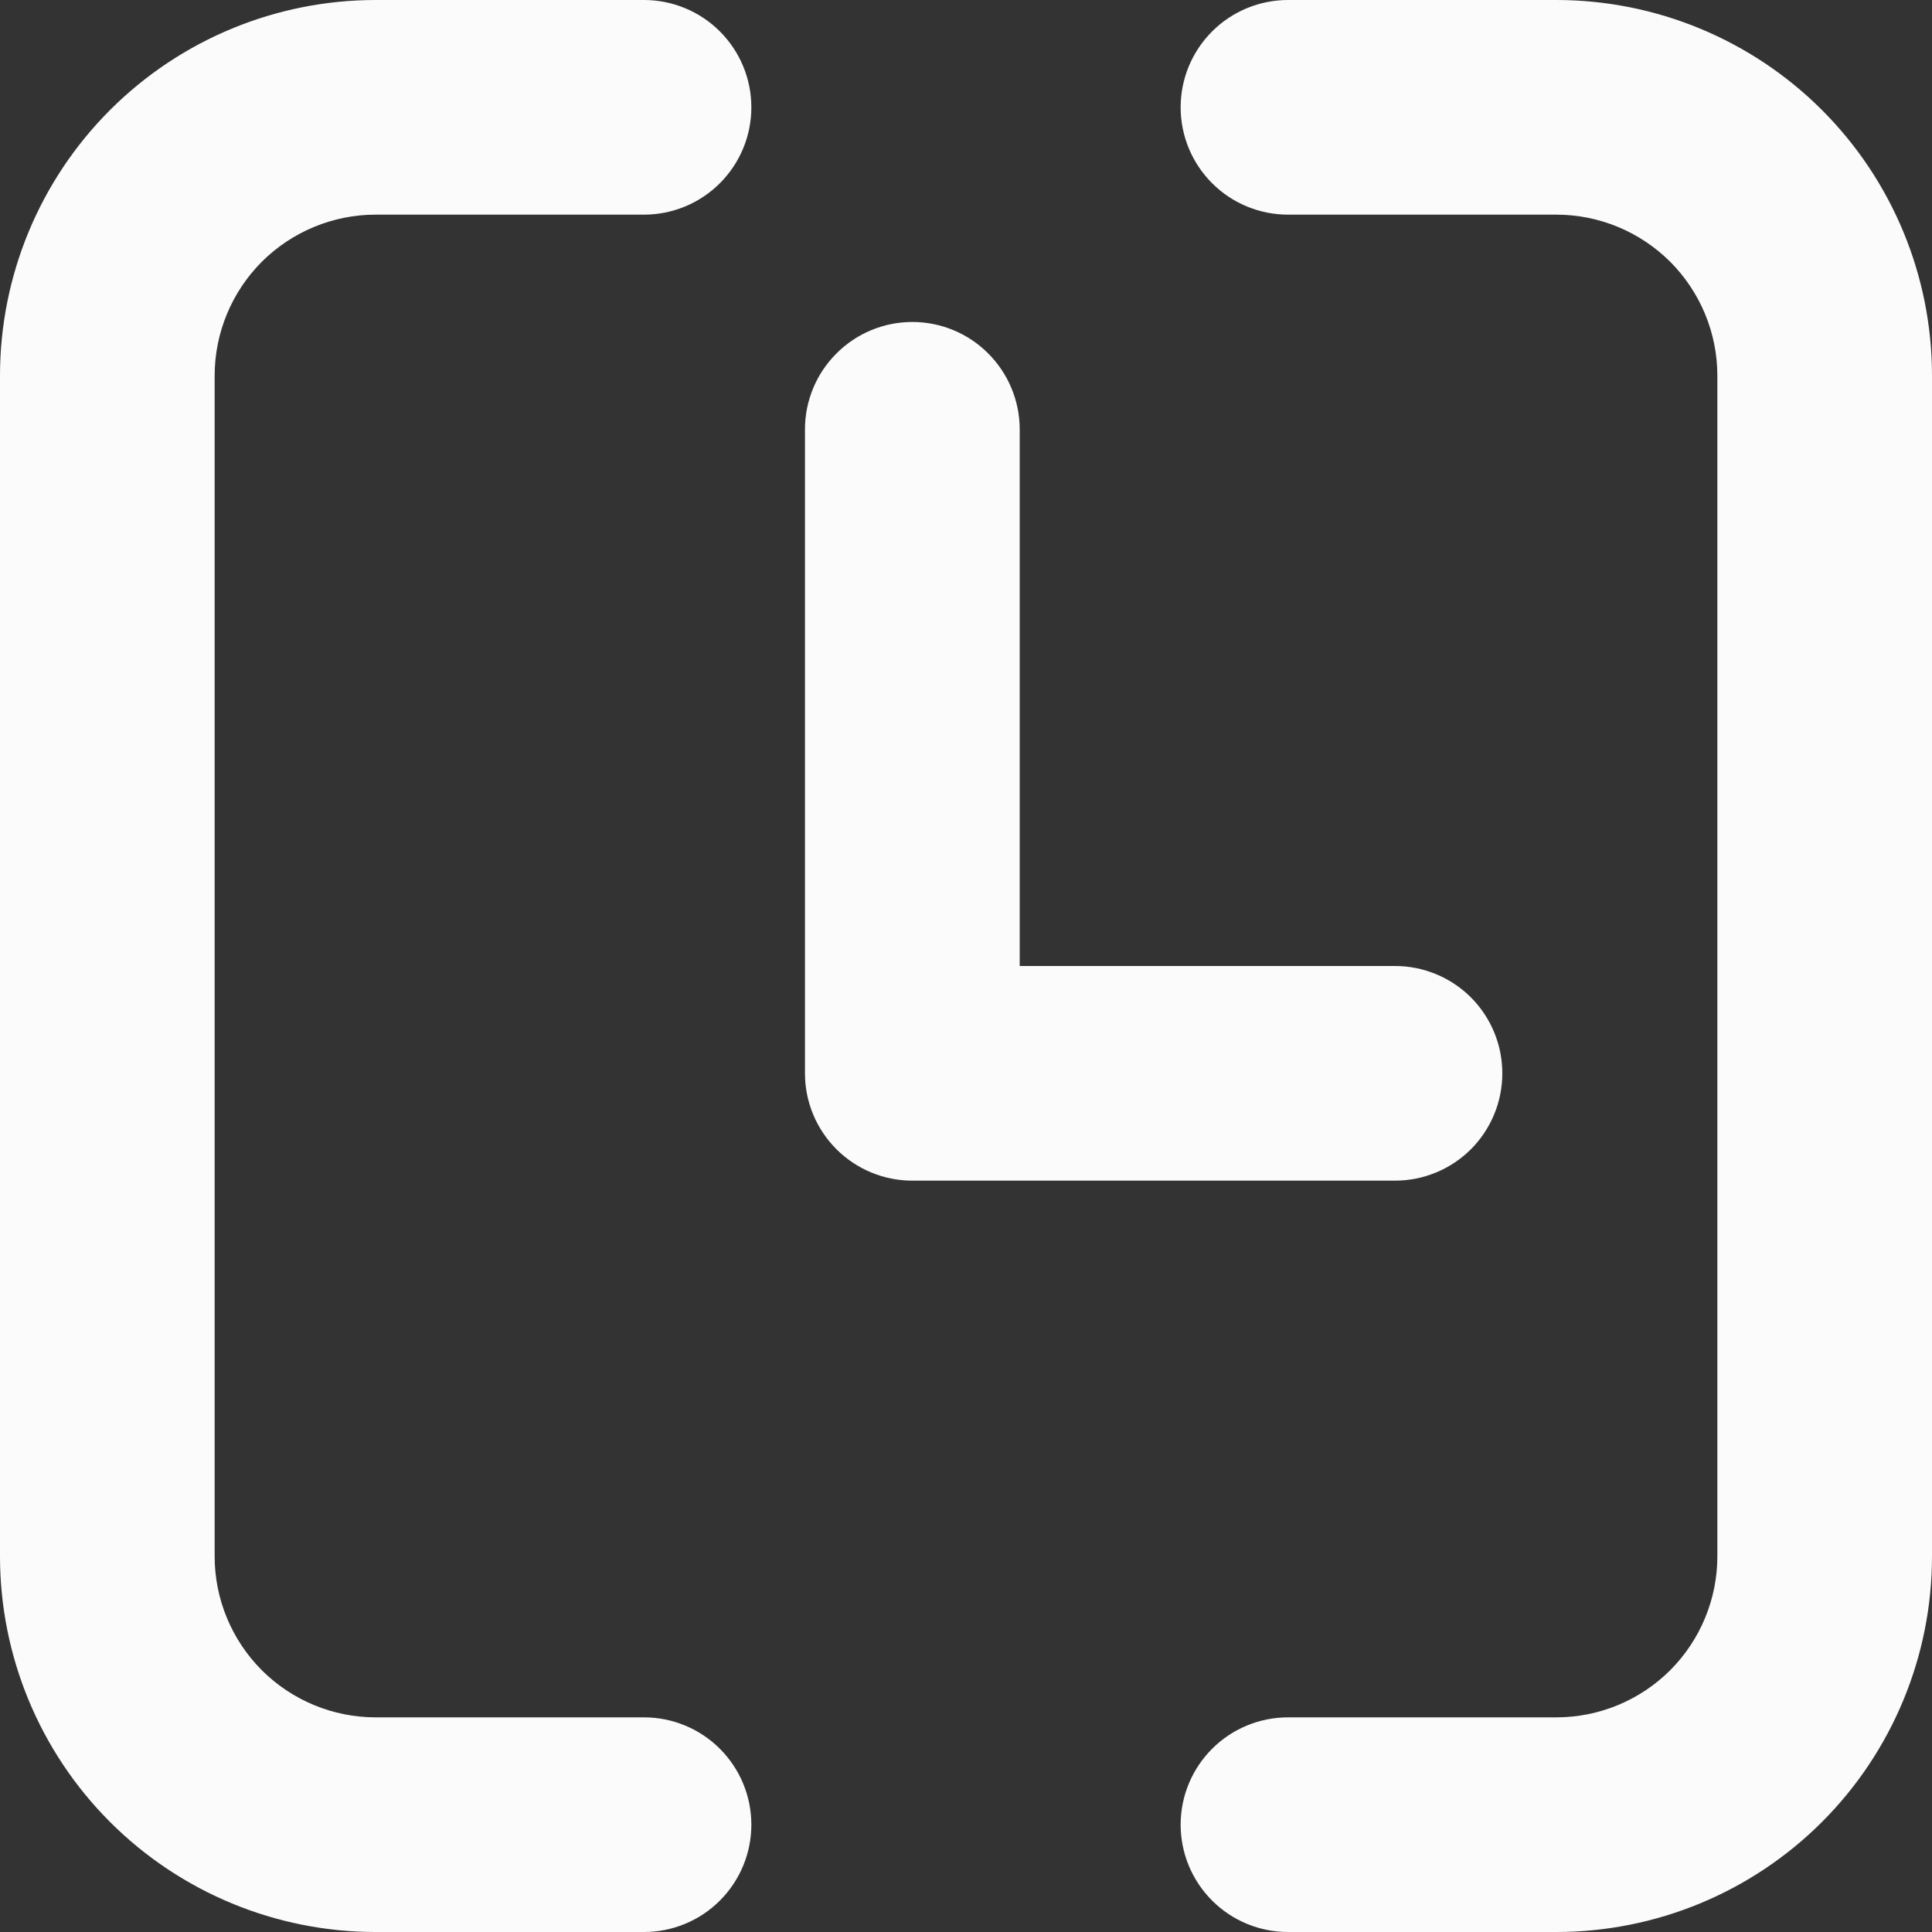 <svg width="20" height="20" viewBox="0 0 20 20" fill="none" xmlns="http://www.w3.org/2000/svg">
<rect x="0" y="0" width="20" height="20" fill="#333333" stroke="none"/>
<path d="M13.333 0C13.039 0 12.756 0.117 12.548 0.325C12.339 0.534 12.222 0.816 12.222 1.111C12.222 1.406 12.339 1.688 12.548 1.897C12.756 2.105 13.039 2.222 13.333 2.222H16.111C16.553 2.222 16.977 2.398 17.29 2.71C17.602 3.023 17.778 3.447 17.778 3.889V16.111C17.778 16.553 17.602 16.977 17.29 17.29C16.977 17.602 16.553 17.778 16.111 17.778H13.333C13.039 17.778 12.756 17.895 12.548 18.103C12.339 18.312 12.222 18.594 12.222 18.889C12.222 19.184 12.339 19.466 12.548 19.675C12.756 19.883 13.039 20 13.333 20H16.111C17.142 20 18.132 19.59 18.861 18.861C19.59 18.132 20 17.142 20 16.111V3.889C20 2.857 19.59 1.868 18.861 1.139C18.132 0.41 17.142 0 16.111 0H13.333ZM2.222 3.889C2.222 3.447 2.398 3.023 2.71 2.71C3.023 2.398 3.447 2.222 3.889 2.222H6.667C6.961 2.222 7.244 2.105 7.452 1.897C7.661 1.688 7.778 1.406 7.778 1.111C7.778 0.816 7.661 0.534 7.452 0.325C7.244 0.117 6.961 0 6.667 0H3.889C2.857 0 1.868 0.41 1.139 1.139C0.41 1.868 0 2.857 0 3.889V16.111C0 17.142 0.41 18.132 1.139 18.861C1.868 19.59 2.857 20 3.889 20H6.667C6.961 20 7.244 19.883 7.452 19.675C7.661 19.466 7.778 19.184 7.778 18.889C7.778 18.594 7.661 18.312 7.452 18.103C7.244 17.895 6.961 17.778 6.667 17.778H3.889C3.447 17.778 3.023 17.602 2.71 17.29C2.398 16.977 2.222 16.553 2.222 16.111V3.889ZM10.556 4.444C10.556 4.15 10.438 3.867 10.23 3.659C10.022 3.45 9.739 3.333 9.444 3.333C9.15 3.333 8.867 3.45 8.659 3.659C8.45 3.867 8.333 4.15 8.333 4.444V11.111C8.333 11.406 8.45 11.688 8.659 11.897C8.867 12.105 9.15 12.222 9.444 12.222H14.441C14.736 12.222 15.018 12.105 15.227 11.897C15.435 11.688 15.552 11.406 15.552 11.111C15.552 10.816 15.435 10.534 15.227 10.325C15.018 10.117 14.736 10 14.441 10H10.556V4.444Z" fill="#FBFBFB"/>
</svg>
